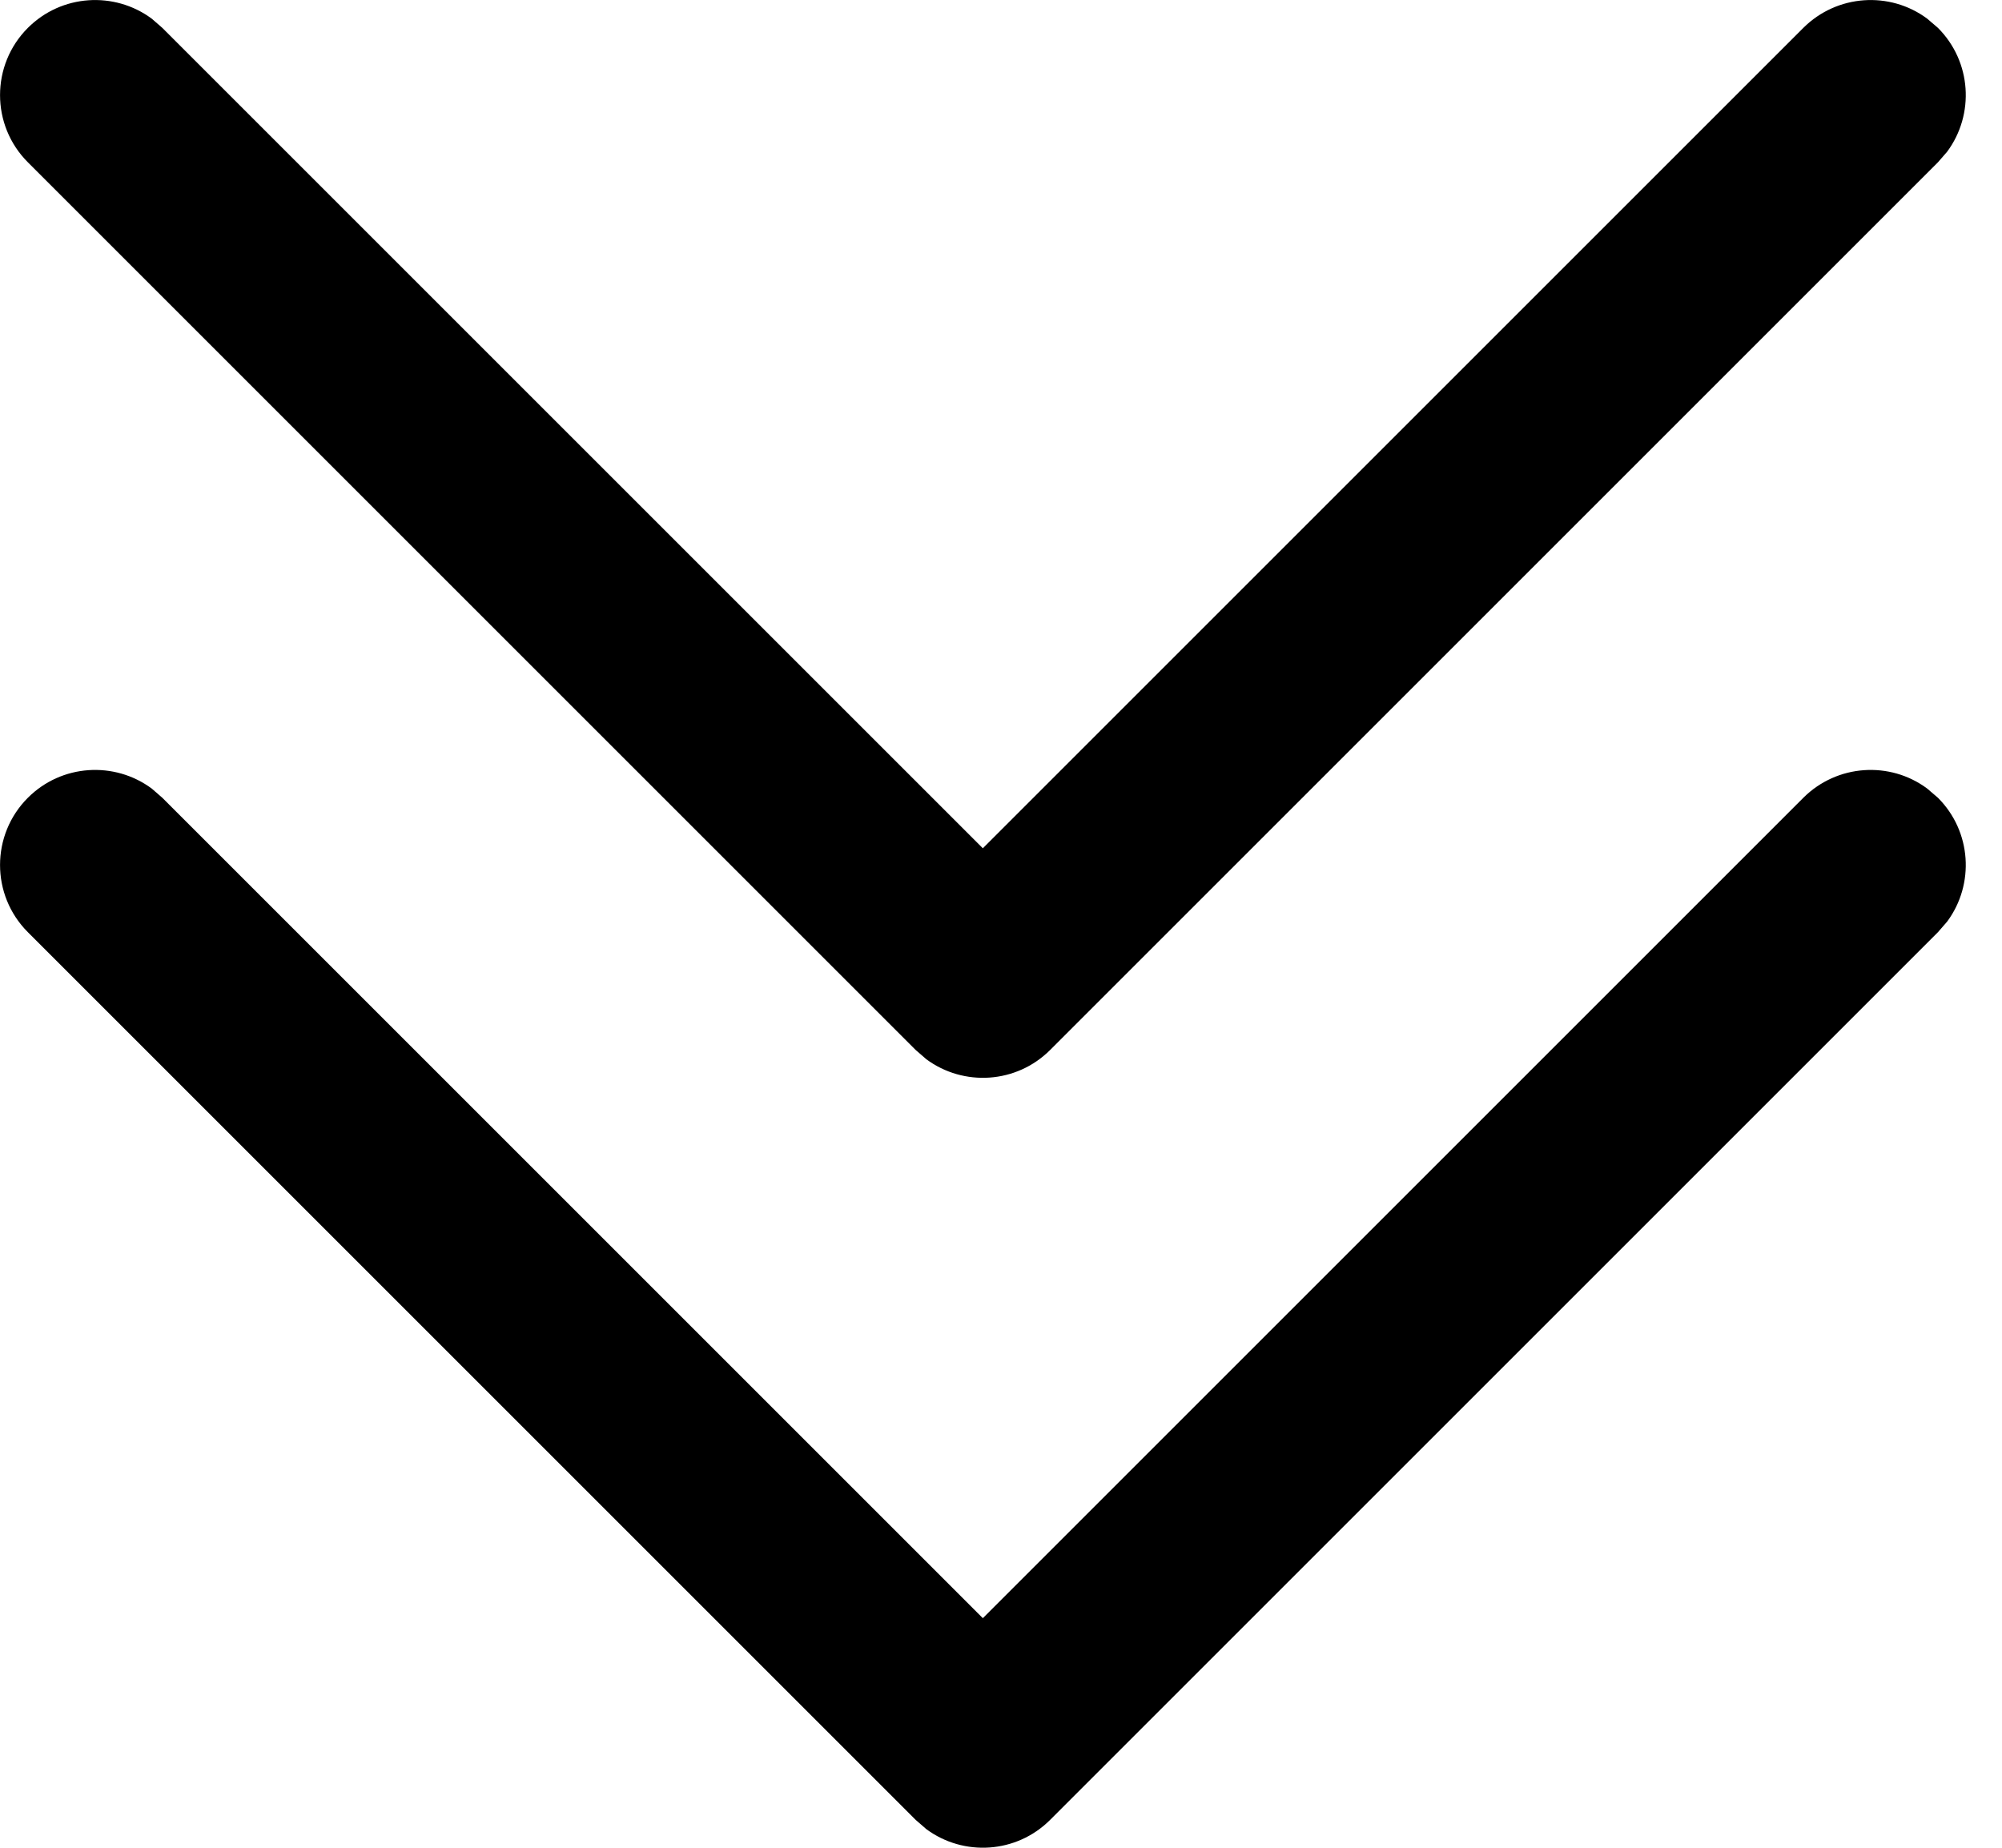 <svg width="13" height="12" viewBox="0 0 13 12" fill="none" xmlns="http://www.w3.org/2000/svg">
<path d="M0.181 0.181C0.4 -0.038 0.743 -0.058 0.985 0.121L1.054 0.181L6.382 5.509L11.71 0.181C11.93 -0.038 12.273 -0.058 12.514 0.121L12.584 0.181C12.803 0.4 12.823 0.743 12.644 0.985L12.584 1.054L6.819 6.819C6.6 7.038 6.257 7.058 6.015 6.879L5.946 6.819L0.181 1.054C-0.06 0.813 -0.06 0.422 0.181 0.181Z" fill="black"/>
<path d="M0.181 5.181C0.4 4.962 0.743 4.942 0.985 5.121L1.054 5.181L6.382 10.509L11.71 5.181C11.93 4.962 12.273 4.942 12.514 5.121L12.584 5.181C12.803 5.4 12.823 5.743 12.644 5.985L12.584 6.054L6.819 11.819C6.6 12.038 6.257 12.058 6.015 11.879L5.946 11.819L0.181 6.054C-0.06 5.813 -0.06 5.422 0.181 5.181Z" fill="black"/>
</svg>
